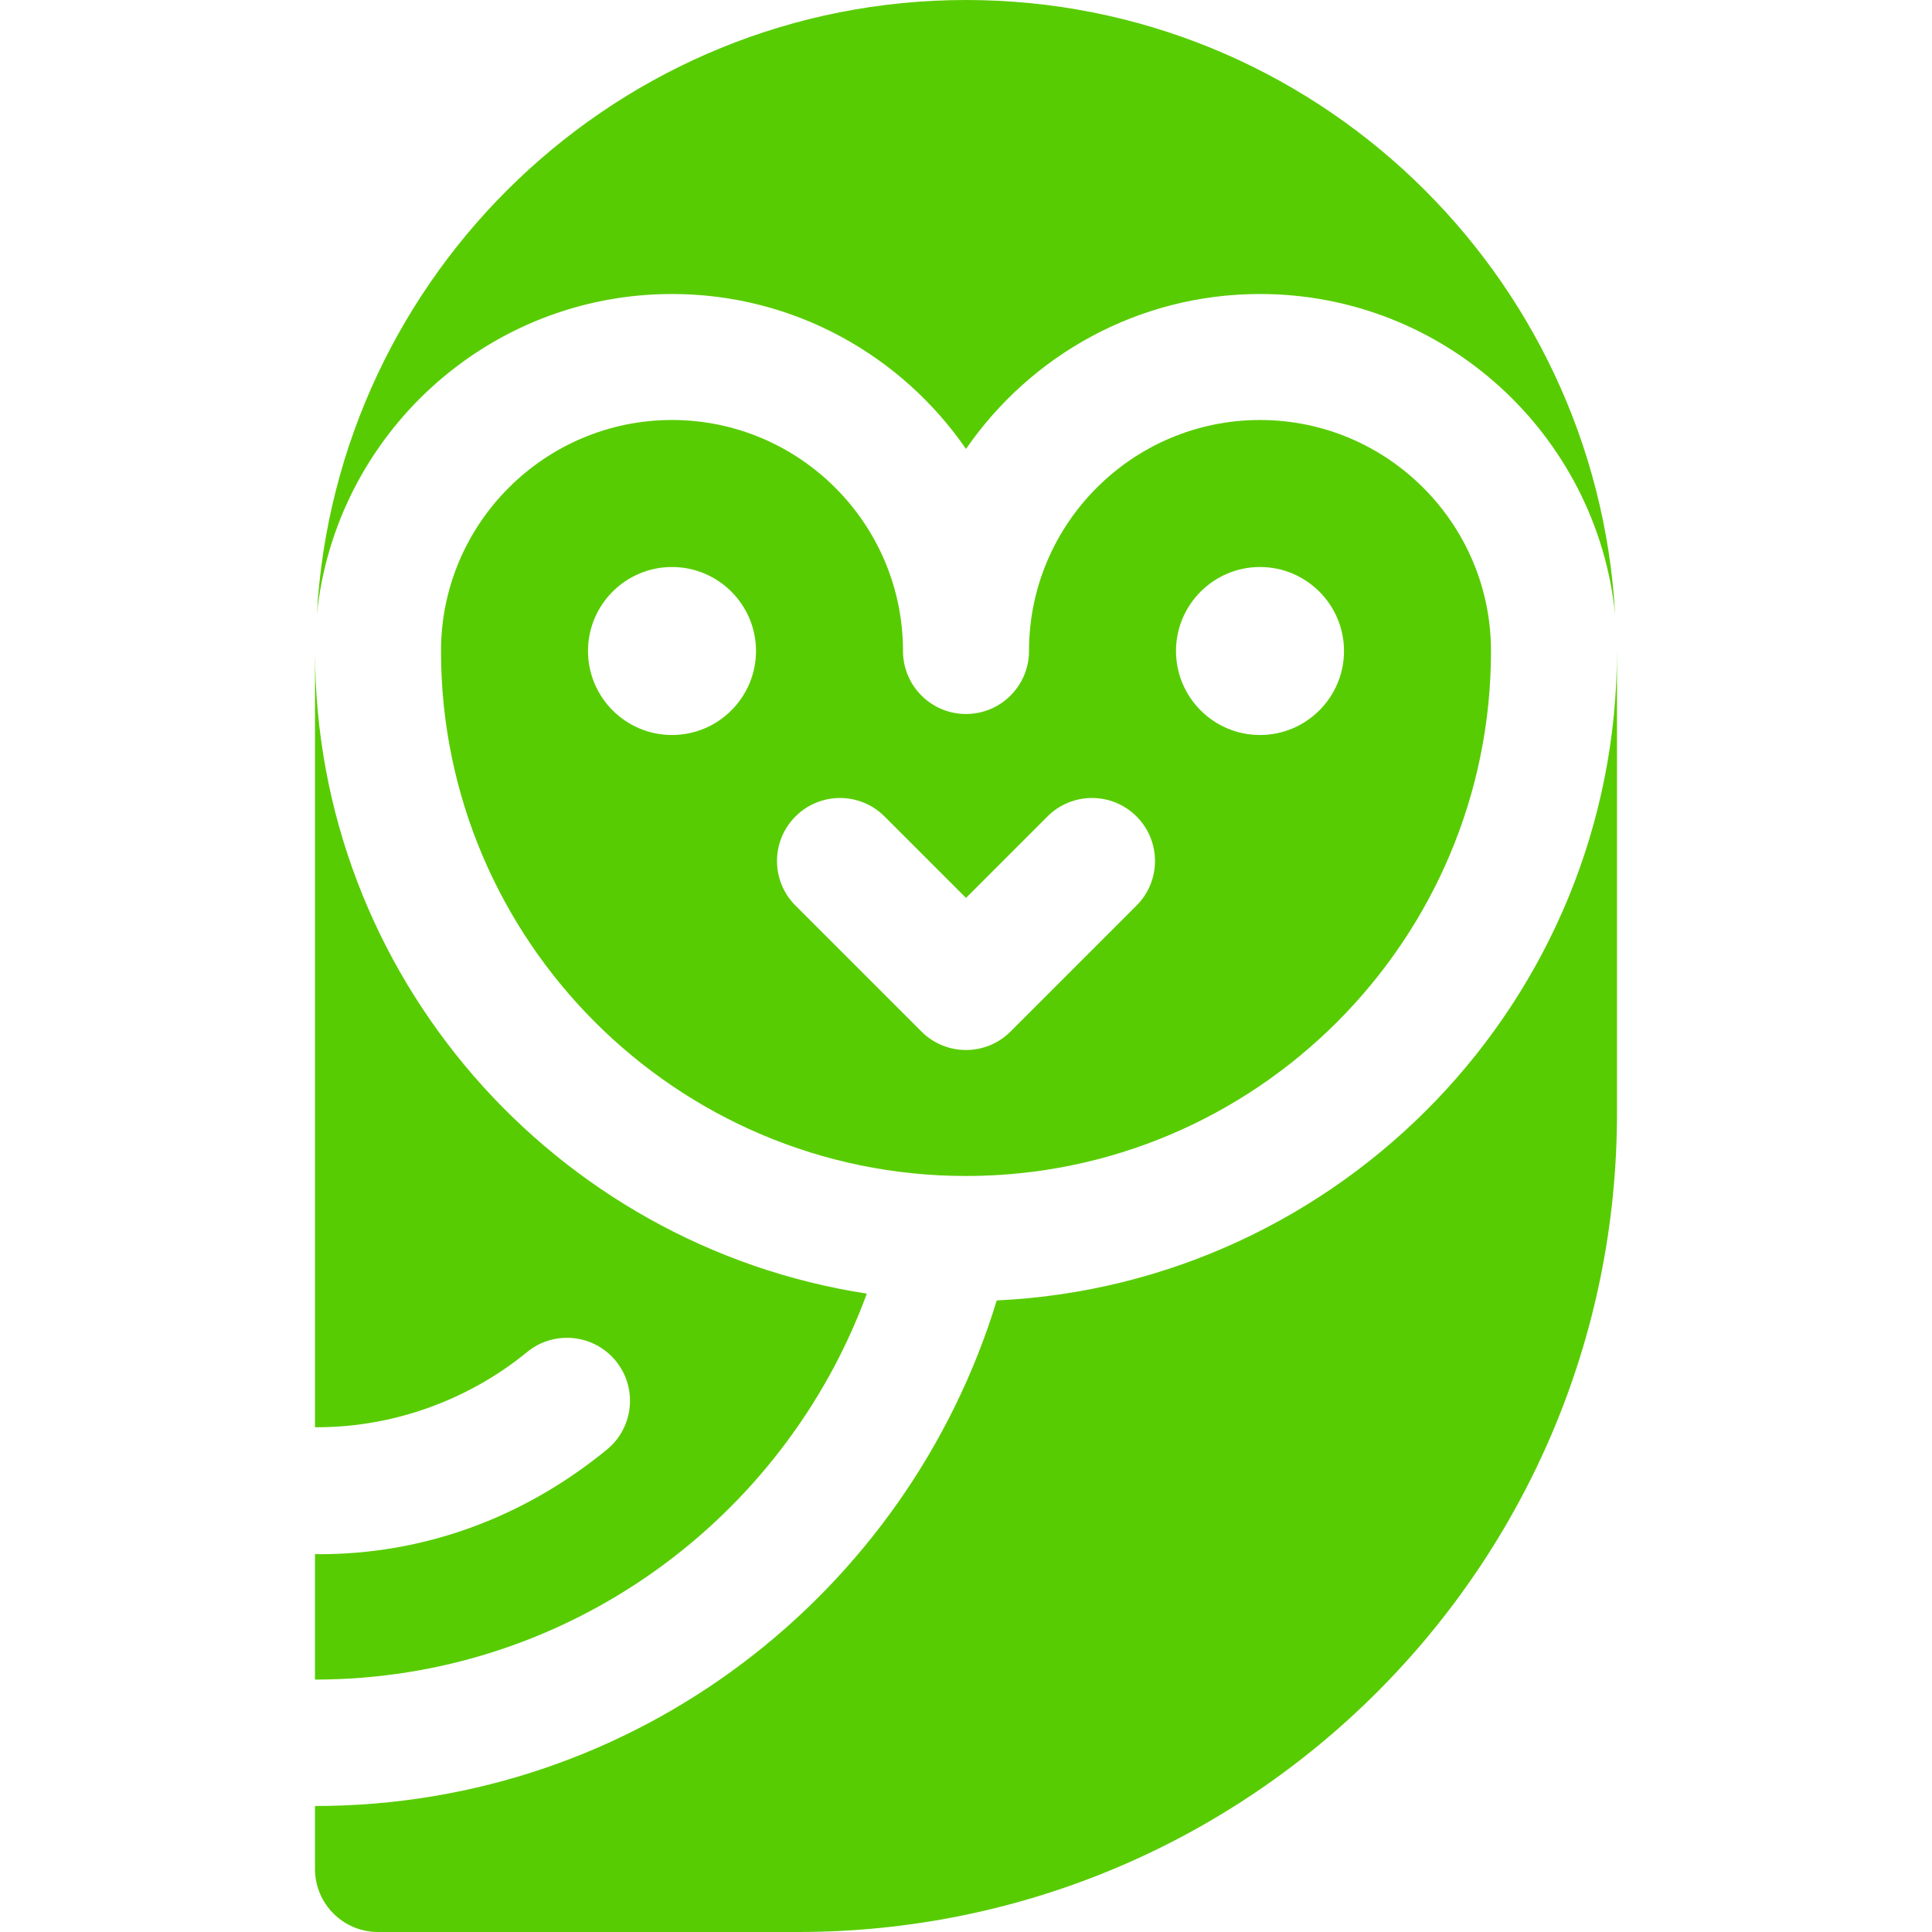 <!DOCTYPE svg PUBLIC "-//W3C//DTD SVG 1.1//EN" "http://www.w3.org/Graphics/SVG/1.1/DTD/svg11.dtd">
<!-- Uploaded to: SVG Repo, www.svgrepo.com, Transformed by: SVG Repo Mixer Tools -->
<svg fill="#58CC02" height="800px" width="800px" version="1.1" id="Layer_1" xmlns="http://www.w3.org/2000/svg" xmlns:xlink="http://www.w3.org/1999/xlink" viewBox="0 0 512 512" xml:space="preserve">
<g id="SVGRepo_bgCarrier" stroke-width="0"/>
<g id="SVGRepo_tracerCarrier" stroke-linecap="round" stroke-linejoin="round"/>
<g id="SVGRepo_iconCarrier"> <g> <g> <path d="M256,0C164.13,0,89.025,72.232,83.968,162.859c4.855-47.642,45.212-84.946,94.119-84.946 c32.296,0,60.834,16.291,77.913,41.06c17.079-24.77,45.617-41.06,77.913-41.06c48.907,0,89.264,37.305,94.119,84.946 C422.975,72.232,347.87,0,256,0z"/> </g> </g> <g> <g> <path d="M333.913,111.304c-33.755,0-61.217,27.468-61.217,61.217c0,9.22-7.475,16.696-16.696,16.696s-16.696-7.475-16.696-16.696 c0-33.75-27.462-61.217-61.217-61.217s-61.217,27.468-61.217,61.217c0,76.718,62.413,139.13,139.13,139.13 s139.13-62.413,139.13-139.13C395.13,138.772,367.668,111.304,333.913,111.304z M178.087,194.783 c-12.277,0-22.261-9.99-22.261-22.261s9.984-22.261,22.261-22.261s22.261,9.99,22.261,22.261S190.364,194.783,178.087,194.783z M301.195,239.979l-33.391,33.391c-6.521,6.521-17.087,6.521-23.609,0l-33.391-33.391c-6.521-6.521-6.521-17.087,0-23.609 c6.521-6.521,17.087-6.521,23.609,0L256,237.956l21.587-21.588c3.261-3.261,7.533-4.892,11.804-4.892s8.544,1.631,11.804,4.892 C307.718,222.891,307.718,233.456,301.195,239.979z M333.913,194.783c-12.277,0-22.261-9.99-22.261-22.261 s9.984-22.261,22.261-22.261c12.277,0,22.261,9.99,22.261,22.261S346.19,194.783,333.913,194.783z"/> </g> </g> <g> <g> <path d="M264.146,344.631c-23.65,77.499-95.428,133.978-180.667,133.978h-0.001v16.696c0,9.22,7.475,16.696,16.696,16.696h111.304 c119.869,0,217.043-97.173,217.043-217.043V172.522C428.522,264.903,355.483,340.334,264.146,344.631z"/> </g> </g> <g> <g> <path d="M83.478,172.522v205.717c22.504,0.117,42.197-8.437,56.195-19.923c7.13-5.848,17.647-4.794,23.5,2.326 c5.842,7.13,4.804,17.652-2.326,23.5c-22.511,18.456-49,27.739-76.222,27.739c-0.381,0-0.765-0.041-1.146-0.044v33.269 c67.122-0.009,124.366-42.652,146.237-102.281C147.05,330.101,83.478,258.695,83.478,172.522z"/> </g> </g> </g>
</svg>